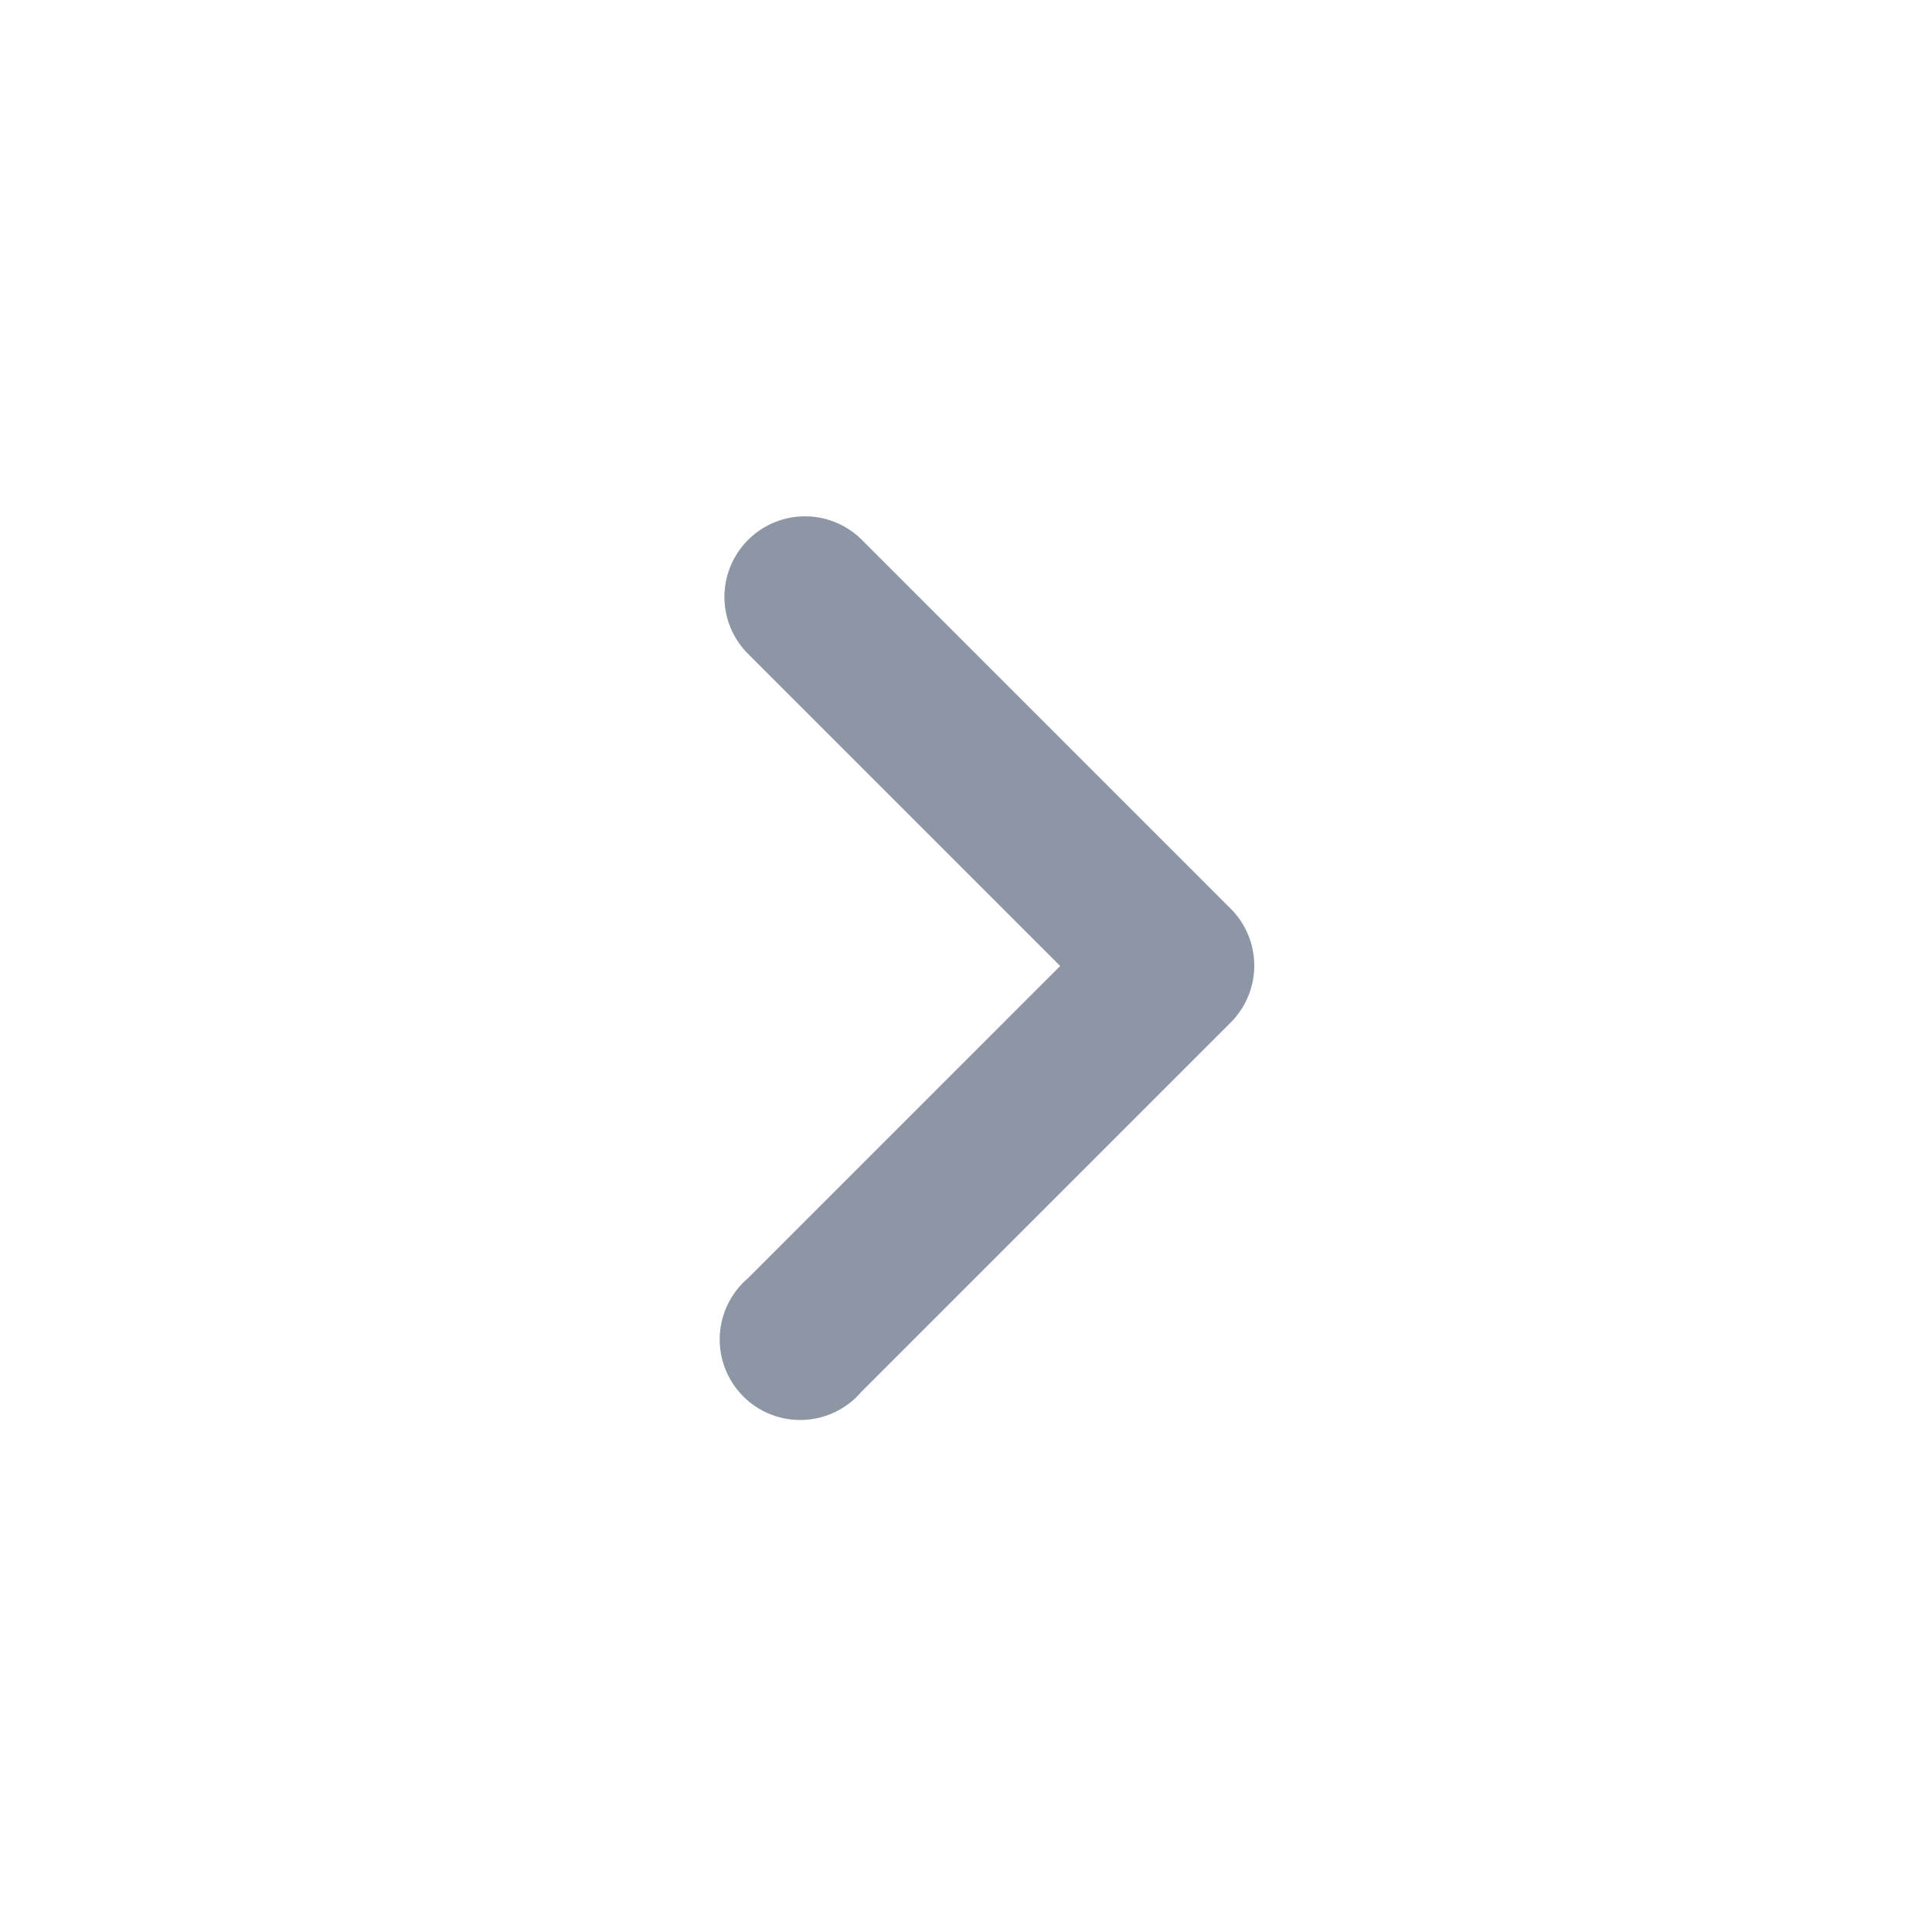 <svg id="icn_common_more" xmlns="http://www.w3.org/2000/svg" width="24" height="24" viewBox="0 0 24 24">
  <defs>
    <style>
      .cls-1 {
        fill: none;
      }

      .cls-2 {
        fill: #8c96a5;
      }
    </style>
  </defs>
  <g id="구성_요소_30_51" data-name="구성 요소 30 – 51" transform="translate(-4 -4)">
    <g id="chevron_right_black_24dp" transform="translate(4 4)">
      <path id="패스_764" data-name="패스 764" class="cls-1" d="M0,0H24V24H0Z"/>
      <path id="패스_765" data-name="패스 765" class="cls-2" d="M9.29,6.71a1,1,0,0,0,0,1.41L13.17,12,9.29,15.88a1,1,0,1,0,1.41,1.41l4.59-4.59a1,1,0,0,0,0-1.41L10.7,6.7A1,1,0,0,0,9.29,6.71Z"/>
    </g>
  </g>
</svg>
